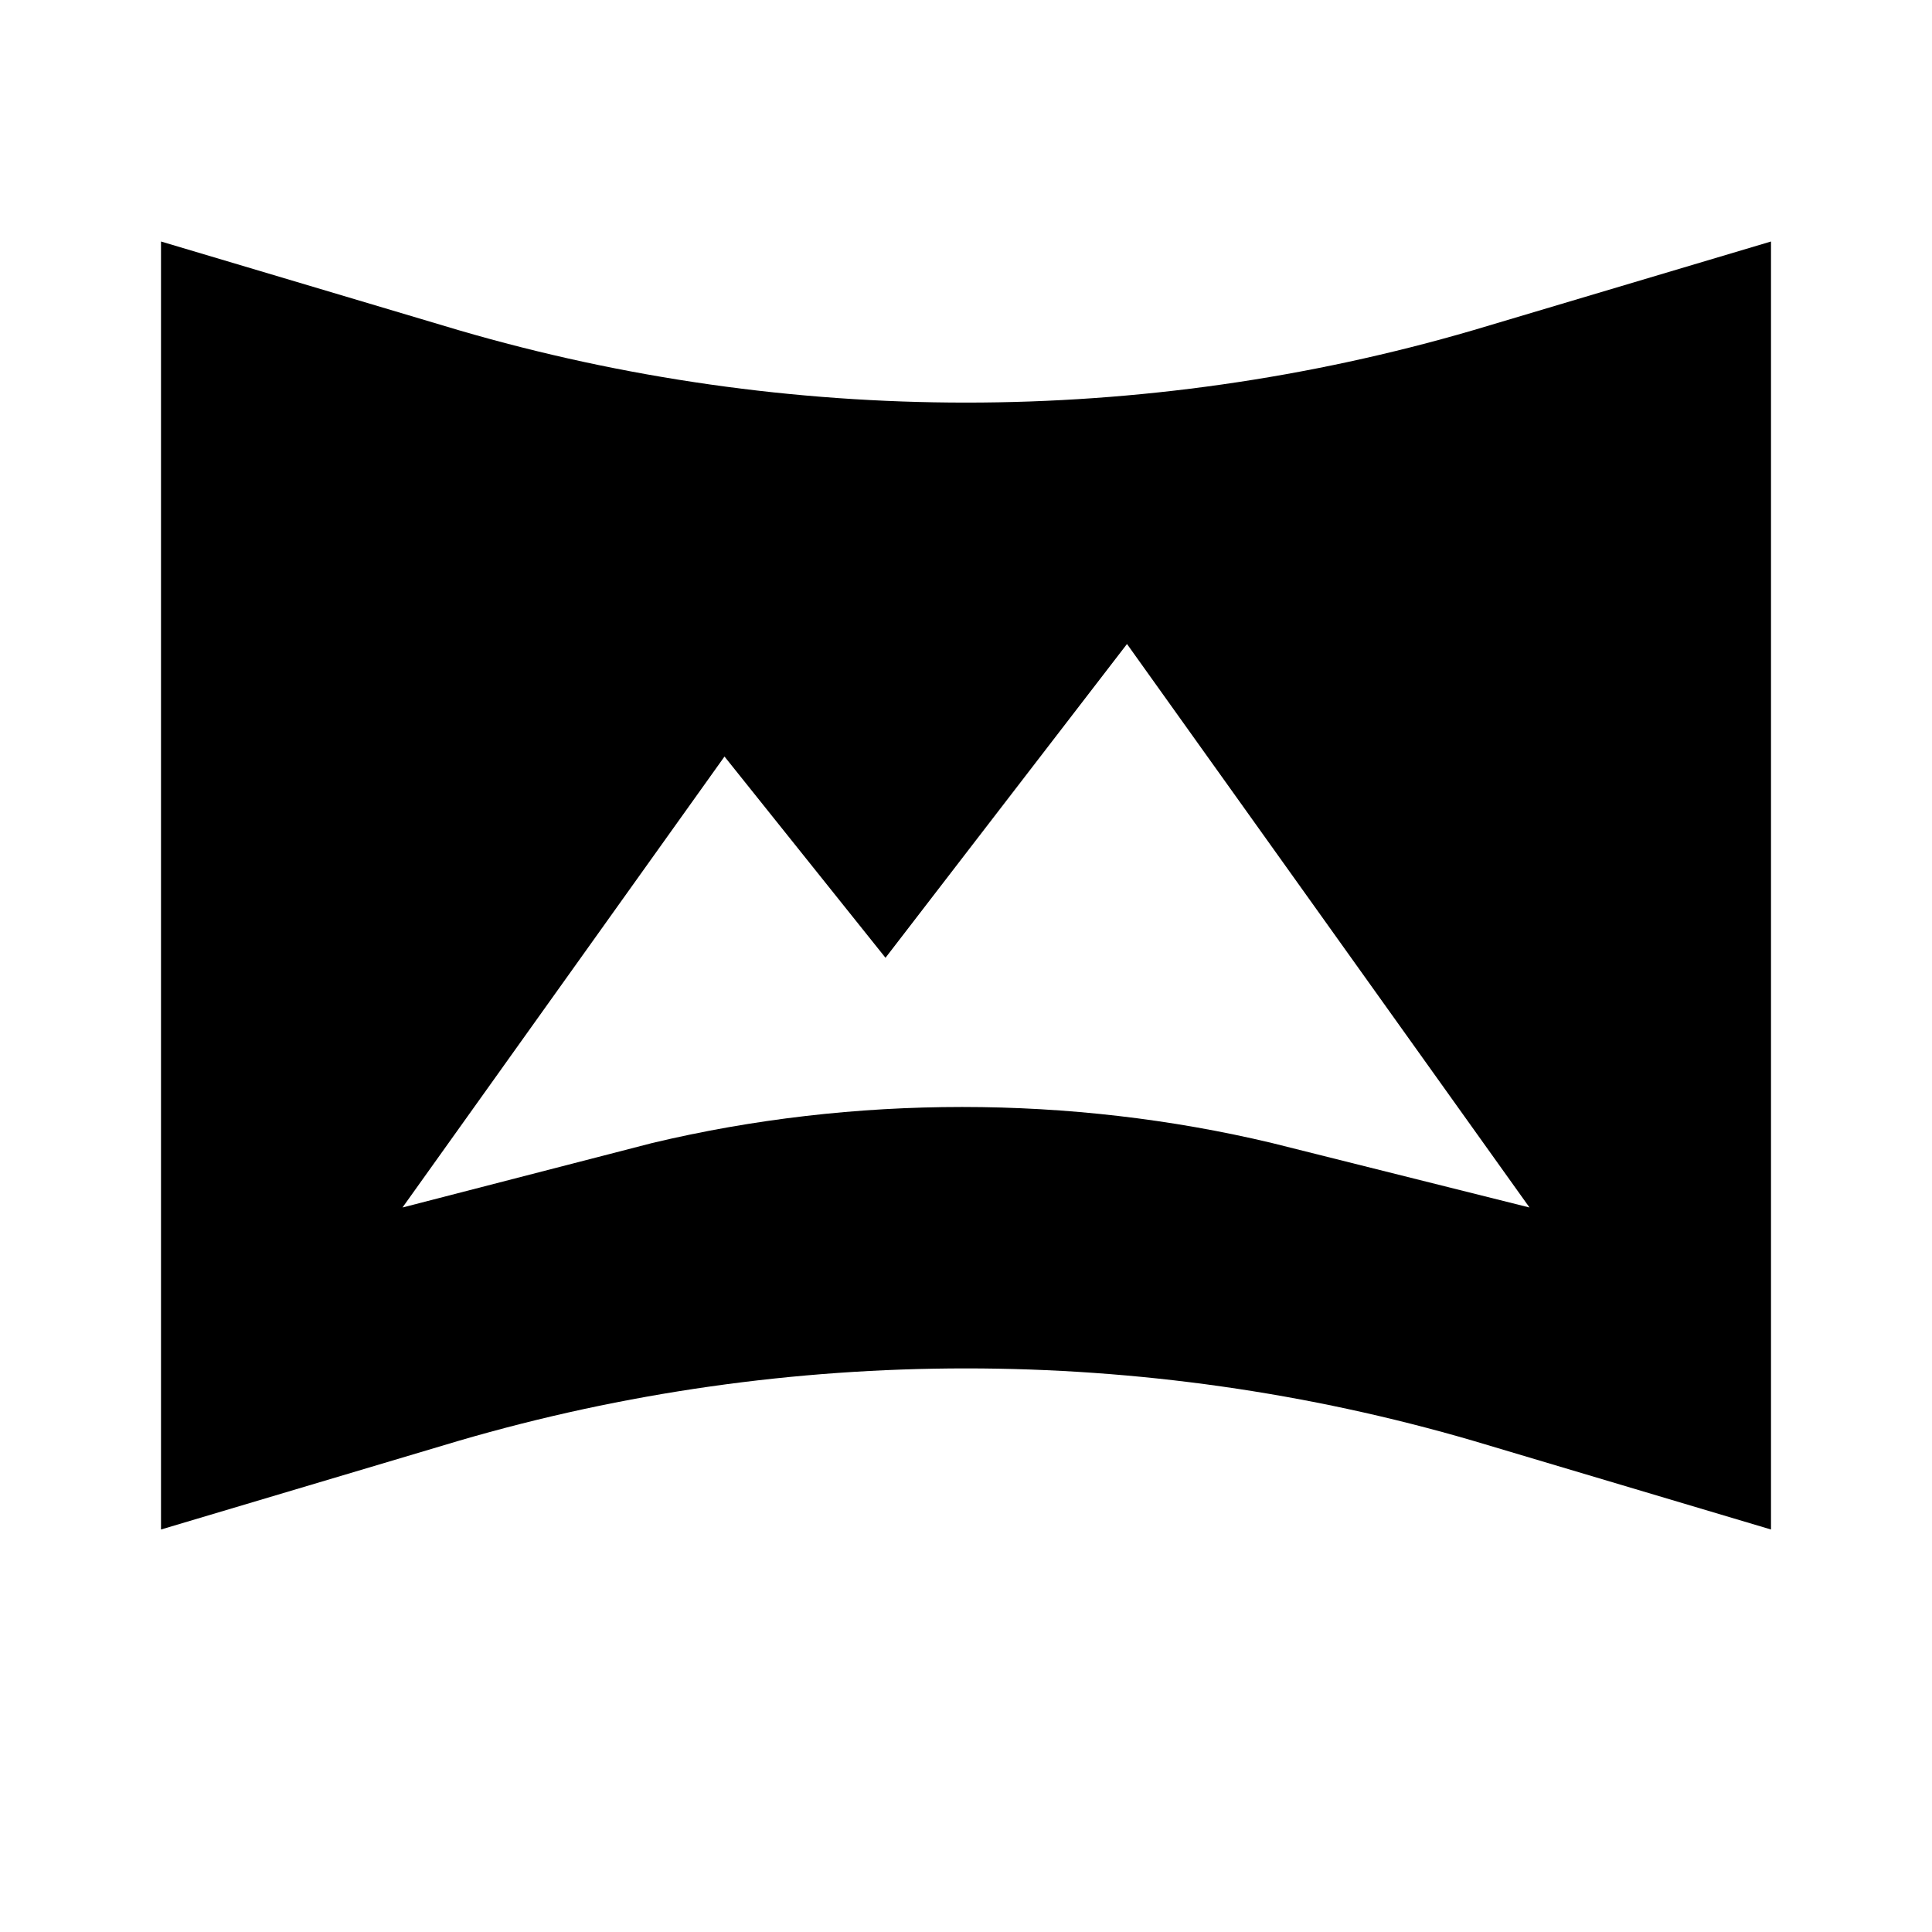 <?xml version="1.0" encoding="UTF-8"?>
<svg xmlns="http://www.w3.org/2000/svg" xmlns:xlink="http://www.w3.org/1999/xlink" viewBox="0 0 24 24" version="1.1" width="480px" height="480px">
<g id="surface1">
<path style=" " d="M 22 3 L 18.301 4.102 C 14.199 5.301 9.801 5.301 5.699 4.102 L 2 3 L 2 19 L 5.699 17.898 C 9.801 16.699 14.199 16.699 18.301 17.898 L 22 19 Z M 15.801 14.199 C 13.301 13.602 10.602 13.602 8.102 14.199 L 5 15 L 9 9.398 L 11 11.898 L 14 8 L 19 15 Z "/>
</g>
</svg>

